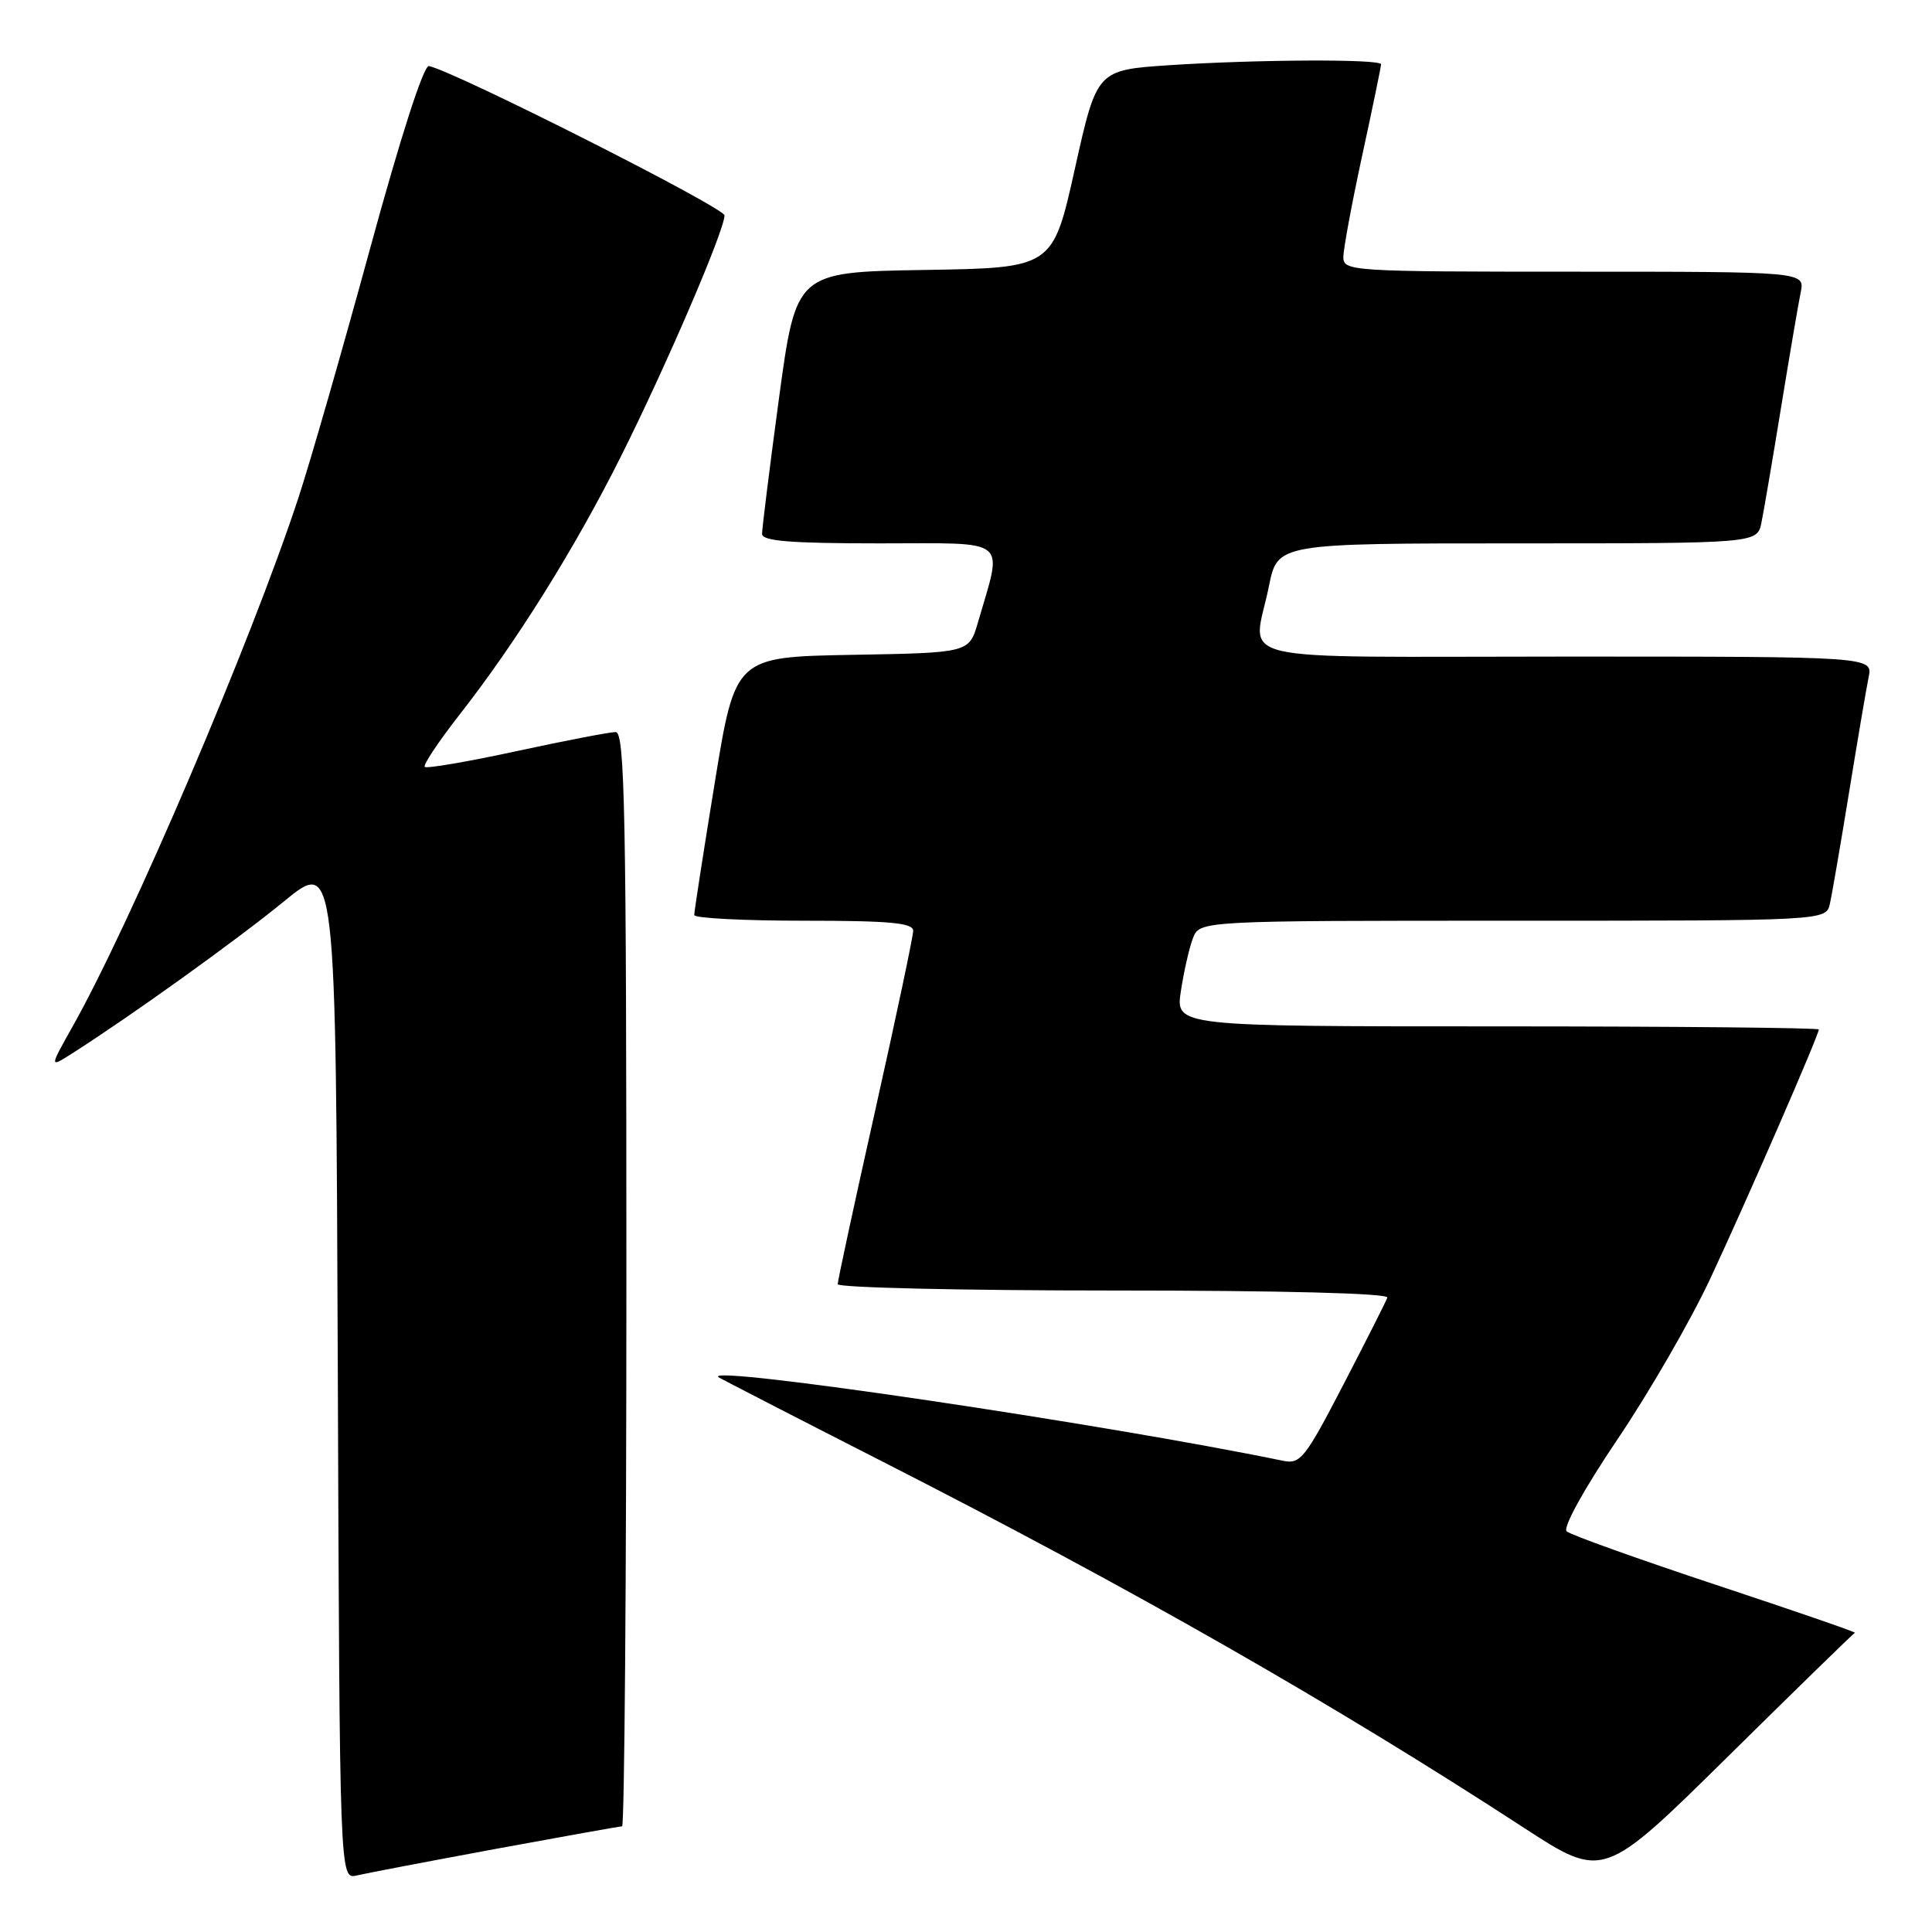 <?xml version="1.0" encoding="UTF-8" standalone="no"?>
<!DOCTYPE svg PUBLIC "-//W3C//DTD SVG 1.1//EN" "http://www.w3.org/Graphics/SVG/1.1/DTD/svg11.dtd" >
<svg xmlns="http://www.w3.org/2000/svg" xmlns:xlink="http://www.w3.org/1999/xlink" version="1.1" viewBox="0 0 256 256">
 <g >
 <path fill="currentColor"
d=" M 65.68 244.99 C 74.58 243.35 82.12 242.00 82.43 242.00 C 82.74 242.00 83.00 209.38 83.00 169.50 C 83.00 107.54 82.79 97.00 81.58 97.00 C 80.80 97.00 74.89 98.14 68.45 99.53 C 62.00 100.93 56.53 101.86 56.28 101.62 C 56.04 101.37 58.07 98.32 60.79 94.83 C 68.39 85.13 76.19 72.65 82.33 60.37 C 88.35 48.33 96.00 30.52 96.00 28.54 C 96.00 27.51 60.40 9.52 56.84 8.75 C 56.15 8.60 53.10 18.05 49.02 33.00 C 45.34 46.48 41.07 61.33 39.53 66.00 C 33.24 85.09 17.39 122.20 9.63 136.00 C 6.54 141.50 6.54 141.50 9.52 139.61 C 17.30 134.66 31.37 124.56 37.60 119.46 C 44.50 113.80 44.50 113.80 44.76 181.42 C 45.01 249.03 45.01 249.03 47.26 248.51 C 48.49 248.22 56.78 246.64 65.68 244.99 Z  M 245.78 216.35 C 245.97 216.27 237.66 213.41 227.31 209.98 C 216.97 206.55 208.09 203.37 207.59 202.91 C 207.06 202.42 209.86 197.34 214.29 190.77 C 218.49 184.56 224.02 174.98 226.59 169.49 C 231.32 159.39 241.00 137.17 241.00 136.41 C 241.00 136.19 221.82 136.00 198.39 136.00 C 155.77 136.00 155.77 136.00 156.47 131.34 C 156.86 128.78 157.57 125.63 158.06 124.34 C 158.95 122.00 158.95 122.00 200.46 122.00 C 241.96 122.00 241.96 122.00 242.47 119.75 C 242.75 118.51 243.89 111.88 245.01 105.00 C 246.13 98.12 247.29 91.26 247.60 89.75 C 248.16 87.00 248.16 87.00 207.58 87.00 C 161.45 87.00 166.05 88.09 168.14 77.67 C 169.28 72.00 169.28 72.00 201.06 72.00 C 232.84 72.00 232.84 72.00 233.40 69.25 C 233.71 67.74 234.88 60.88 236.00 54.00 C 237.12 47.12 238.29 40.26 238.60 38.75 C 239.16 36.00 239.16 36.00 208.58 36.00 C 179.09 36.00 178.00 35.93 178.00 34.08 C 178.00 33.02 179.12 26.96 180.50 20.60 C 181.88 14.24 183.00 8.80 183.00 8.52 C 183.00 7.80 166.50 7.88 154.92 8.64 C 145.34 9.28 145.34 9.28 142.42 22.39 C 139.50 35.50 139.50 35.50 122.49 35.77 C 105.49 36.05 105.49 36.05 103.22 52.77 C 101.98 61.97 100.97 70.06 100.98 70.75 C 101.00 71.70 104.79 72.00 116.58 72.00 C 134.02 72.00 132.88 71.08 129.58 82.48 C 128.41 86.50 128.41 86.50 112.92 86.77 C 97.42 87.05 97.42 87.05 94.70 103.77 C 93.20 112.97 91.98 120.84 91.99 121.25 C 91.99 121.66 98.53 122.00 106.50 122.00 C 117.93 122.00 121.00 122.28 121.00 123.34 C 121.00 124.07 118.75 134.72 116.00 147.00 C 113.25 159.28 111.00 169.70 111.00 170.16 C 111.00 170.62 127.46 171.00 147.58 171.00 C 169.89 171.00 184.04 171.37 183.83 171.94 C 183.65 172.45 181.03 177.64 178.00 183.48 C 172.93 193.26 172.31 194.04 170.00 193.56 C 146.20 188.65 93.16 180.80 95.20 182.48 C 95.37 182.62 105.17 187.67 117.00 193.70 C 150.11 210.58 176.72 225.78 201.97 242.22 C 212.45 249.03 212.45 249.03 228.94 232.77 C 238.01 223.82 245.59 216.43 245.78 216.35 Z "/>
</g>
</svg>